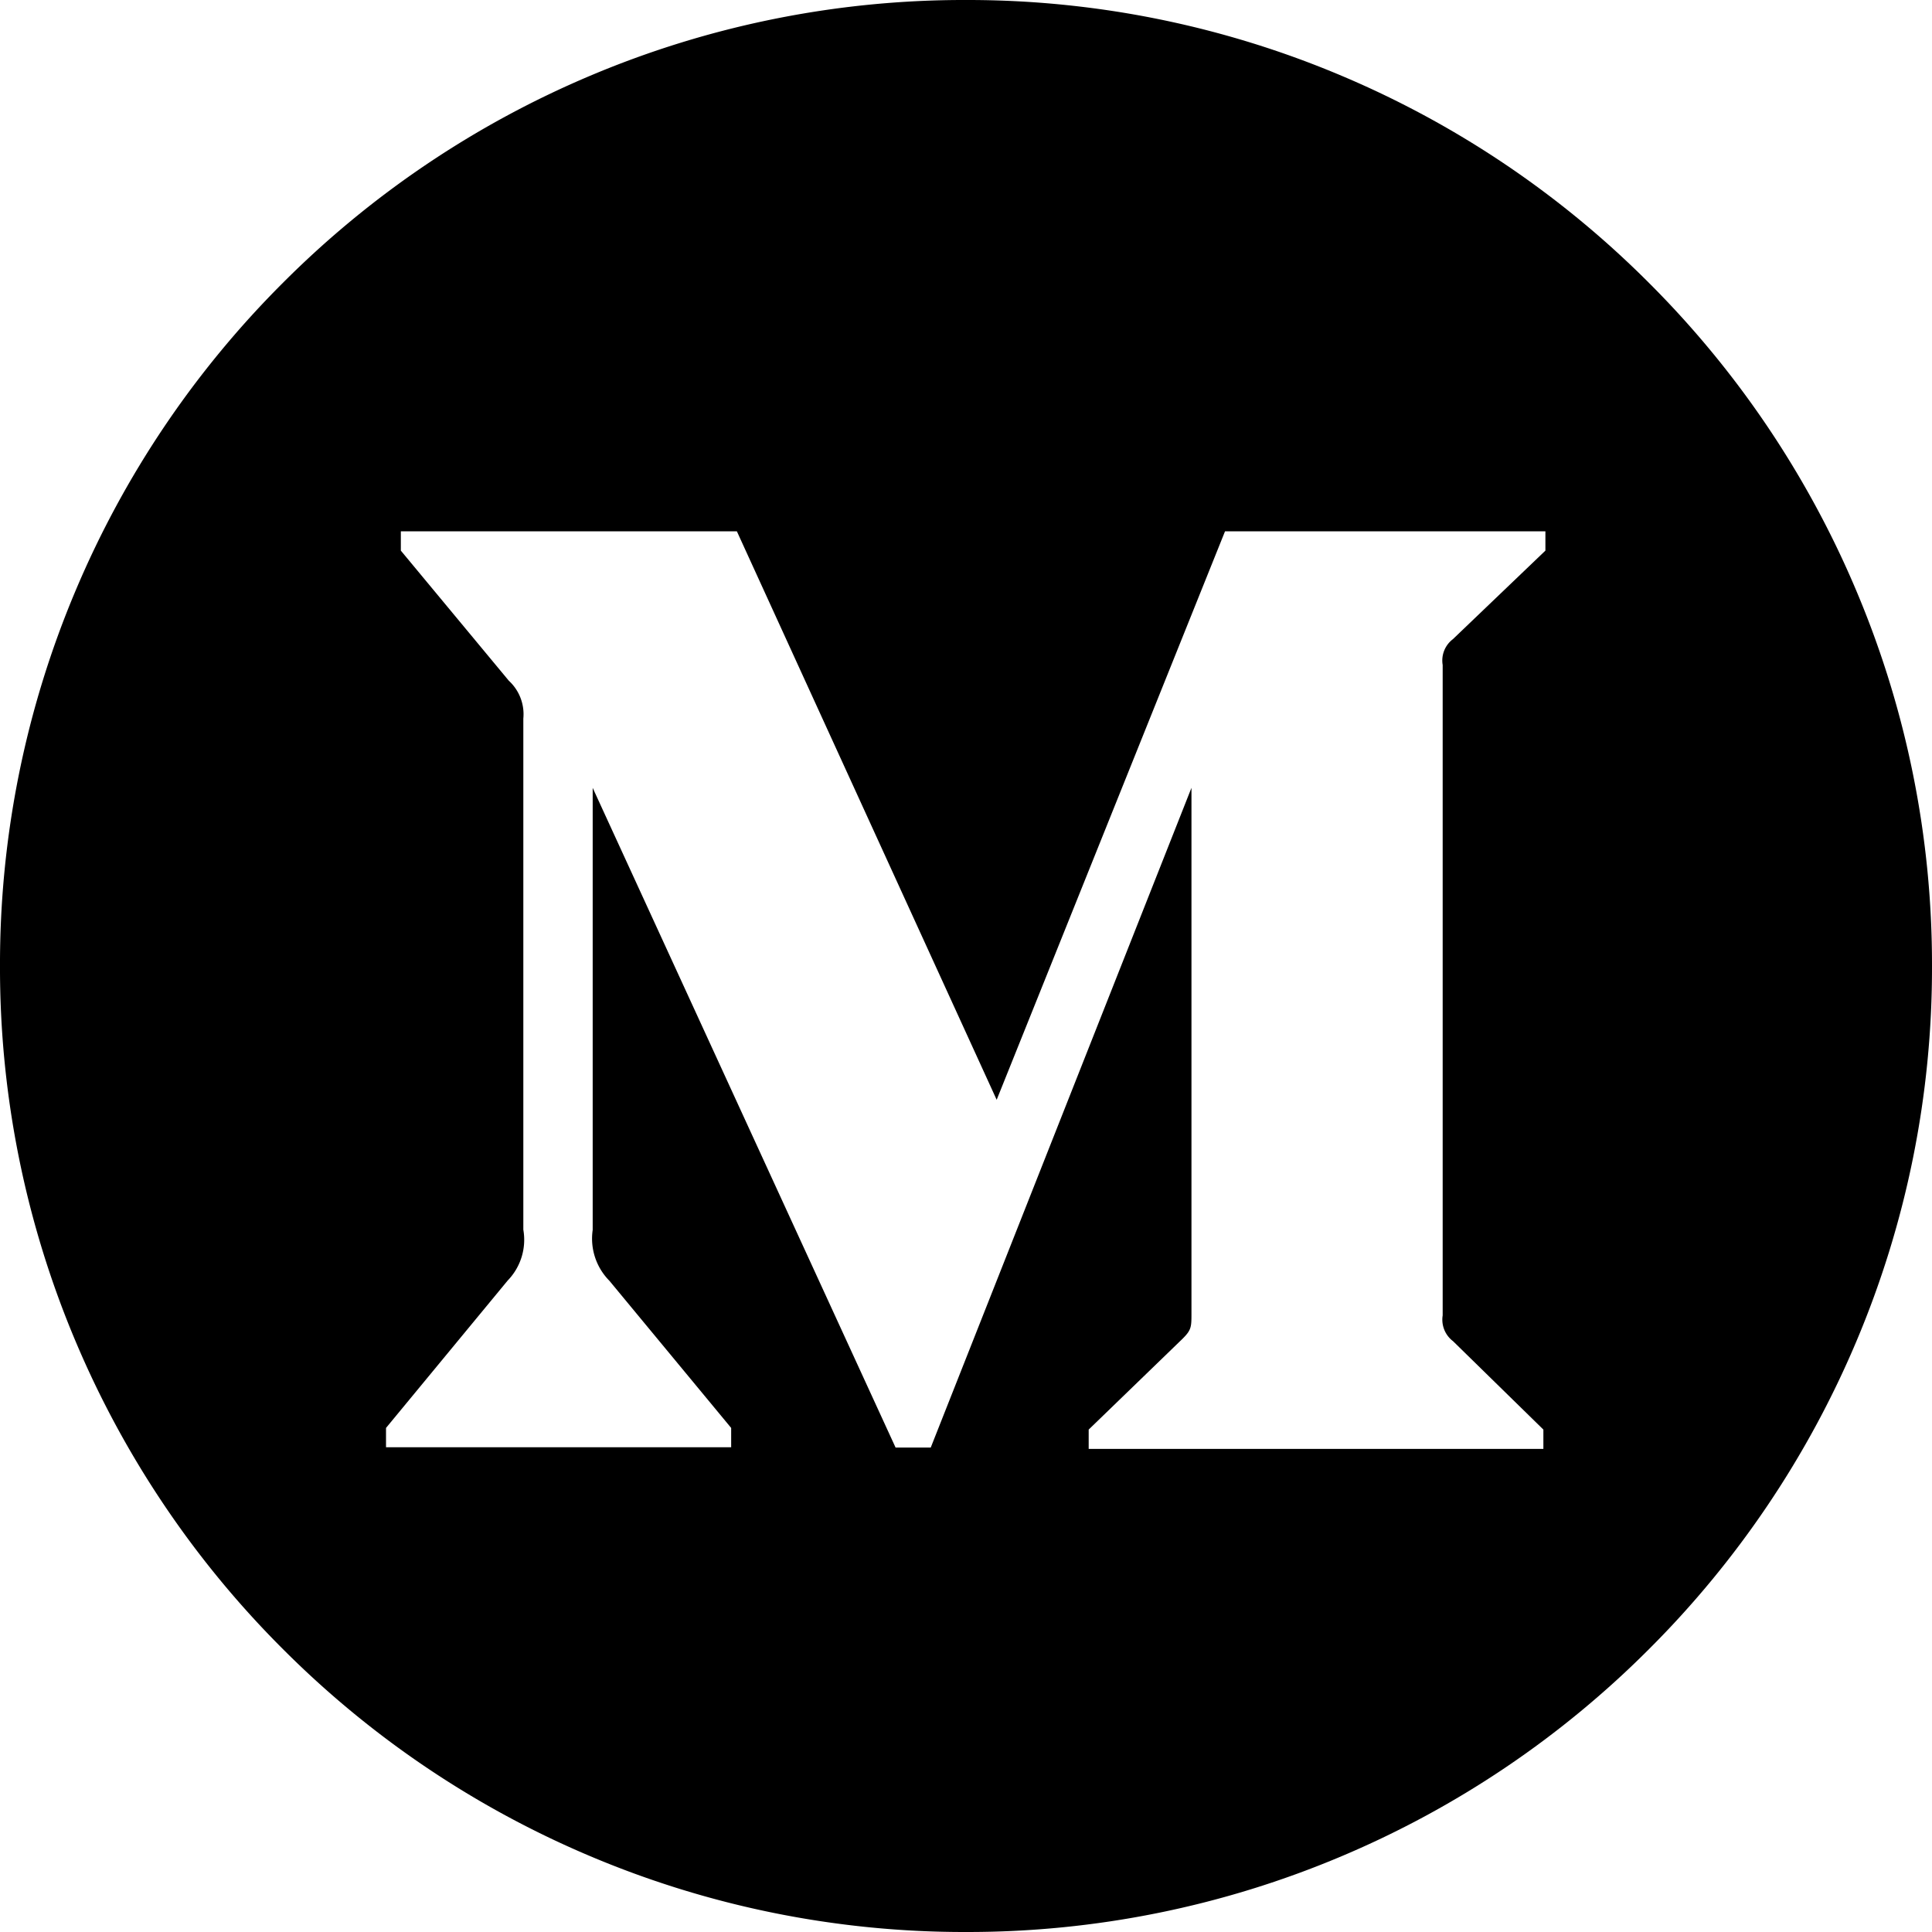 <svg xmlns="http://www.w3.org/2000/svg" width="40" height="40" viewBox="0 0 40 40">
  <path id="medium" d="M-10564,2428a19.879,19.879,0,0,1-7.785-1.572,19.939,19.939,0,0,1-6.358-4.286,19.947,19.947,0,0,1-4.286-6.357A19.865,19.865,0,0,1-10584,2408a19.872,19.872,0,0,1,1.571-7.786,19.945,19.945,0,0,1,4.286-6.358,19.938,19.938,0,0,1,6.358-4.286A19.879,19.879,0,0,1-10564,2388a19.877,19.877,0,0,1,7.784,1.572,19.942,19.942,0,0,1,6.357,4.286,19.95,19.95,0,0,1,4.286,6.358A19.872,19.872,0,0,1-10544,2408a19.865,19.865,0,0,1-1.571,7.784,19.947,19.947,0,0,1-4.286,6.357,19.942,19.942,0,0,1-6.357,4.286A19.877,19.877,0,0,1-10564,2428Zm4.668-23.689h0v10.875c0,.288,0,.348-.187.534l-1.941,1.878v.4h9.414v-.4l-1.87-1.83a.559.559,0,0,1-.215-.534v-13.467a.554.554,0,0,1,.212-.534l1.915-1.833v-.4h-6.633l-4.728,11.77-5.379-11.77h-6.957v.4l2.236,2.694a.941.941,0,0,1,.3.783v10.583a1.211,1.211,0,0,1-.324,1.052l-2.519,3.052v.4h7.146v-.4l-2.521-3.047a1.24,1.24,0,0,1-.346-1.052v-9.153l6.271,13.658h.728Z" transform="translate(10584 -2388)"/>
</svg>
